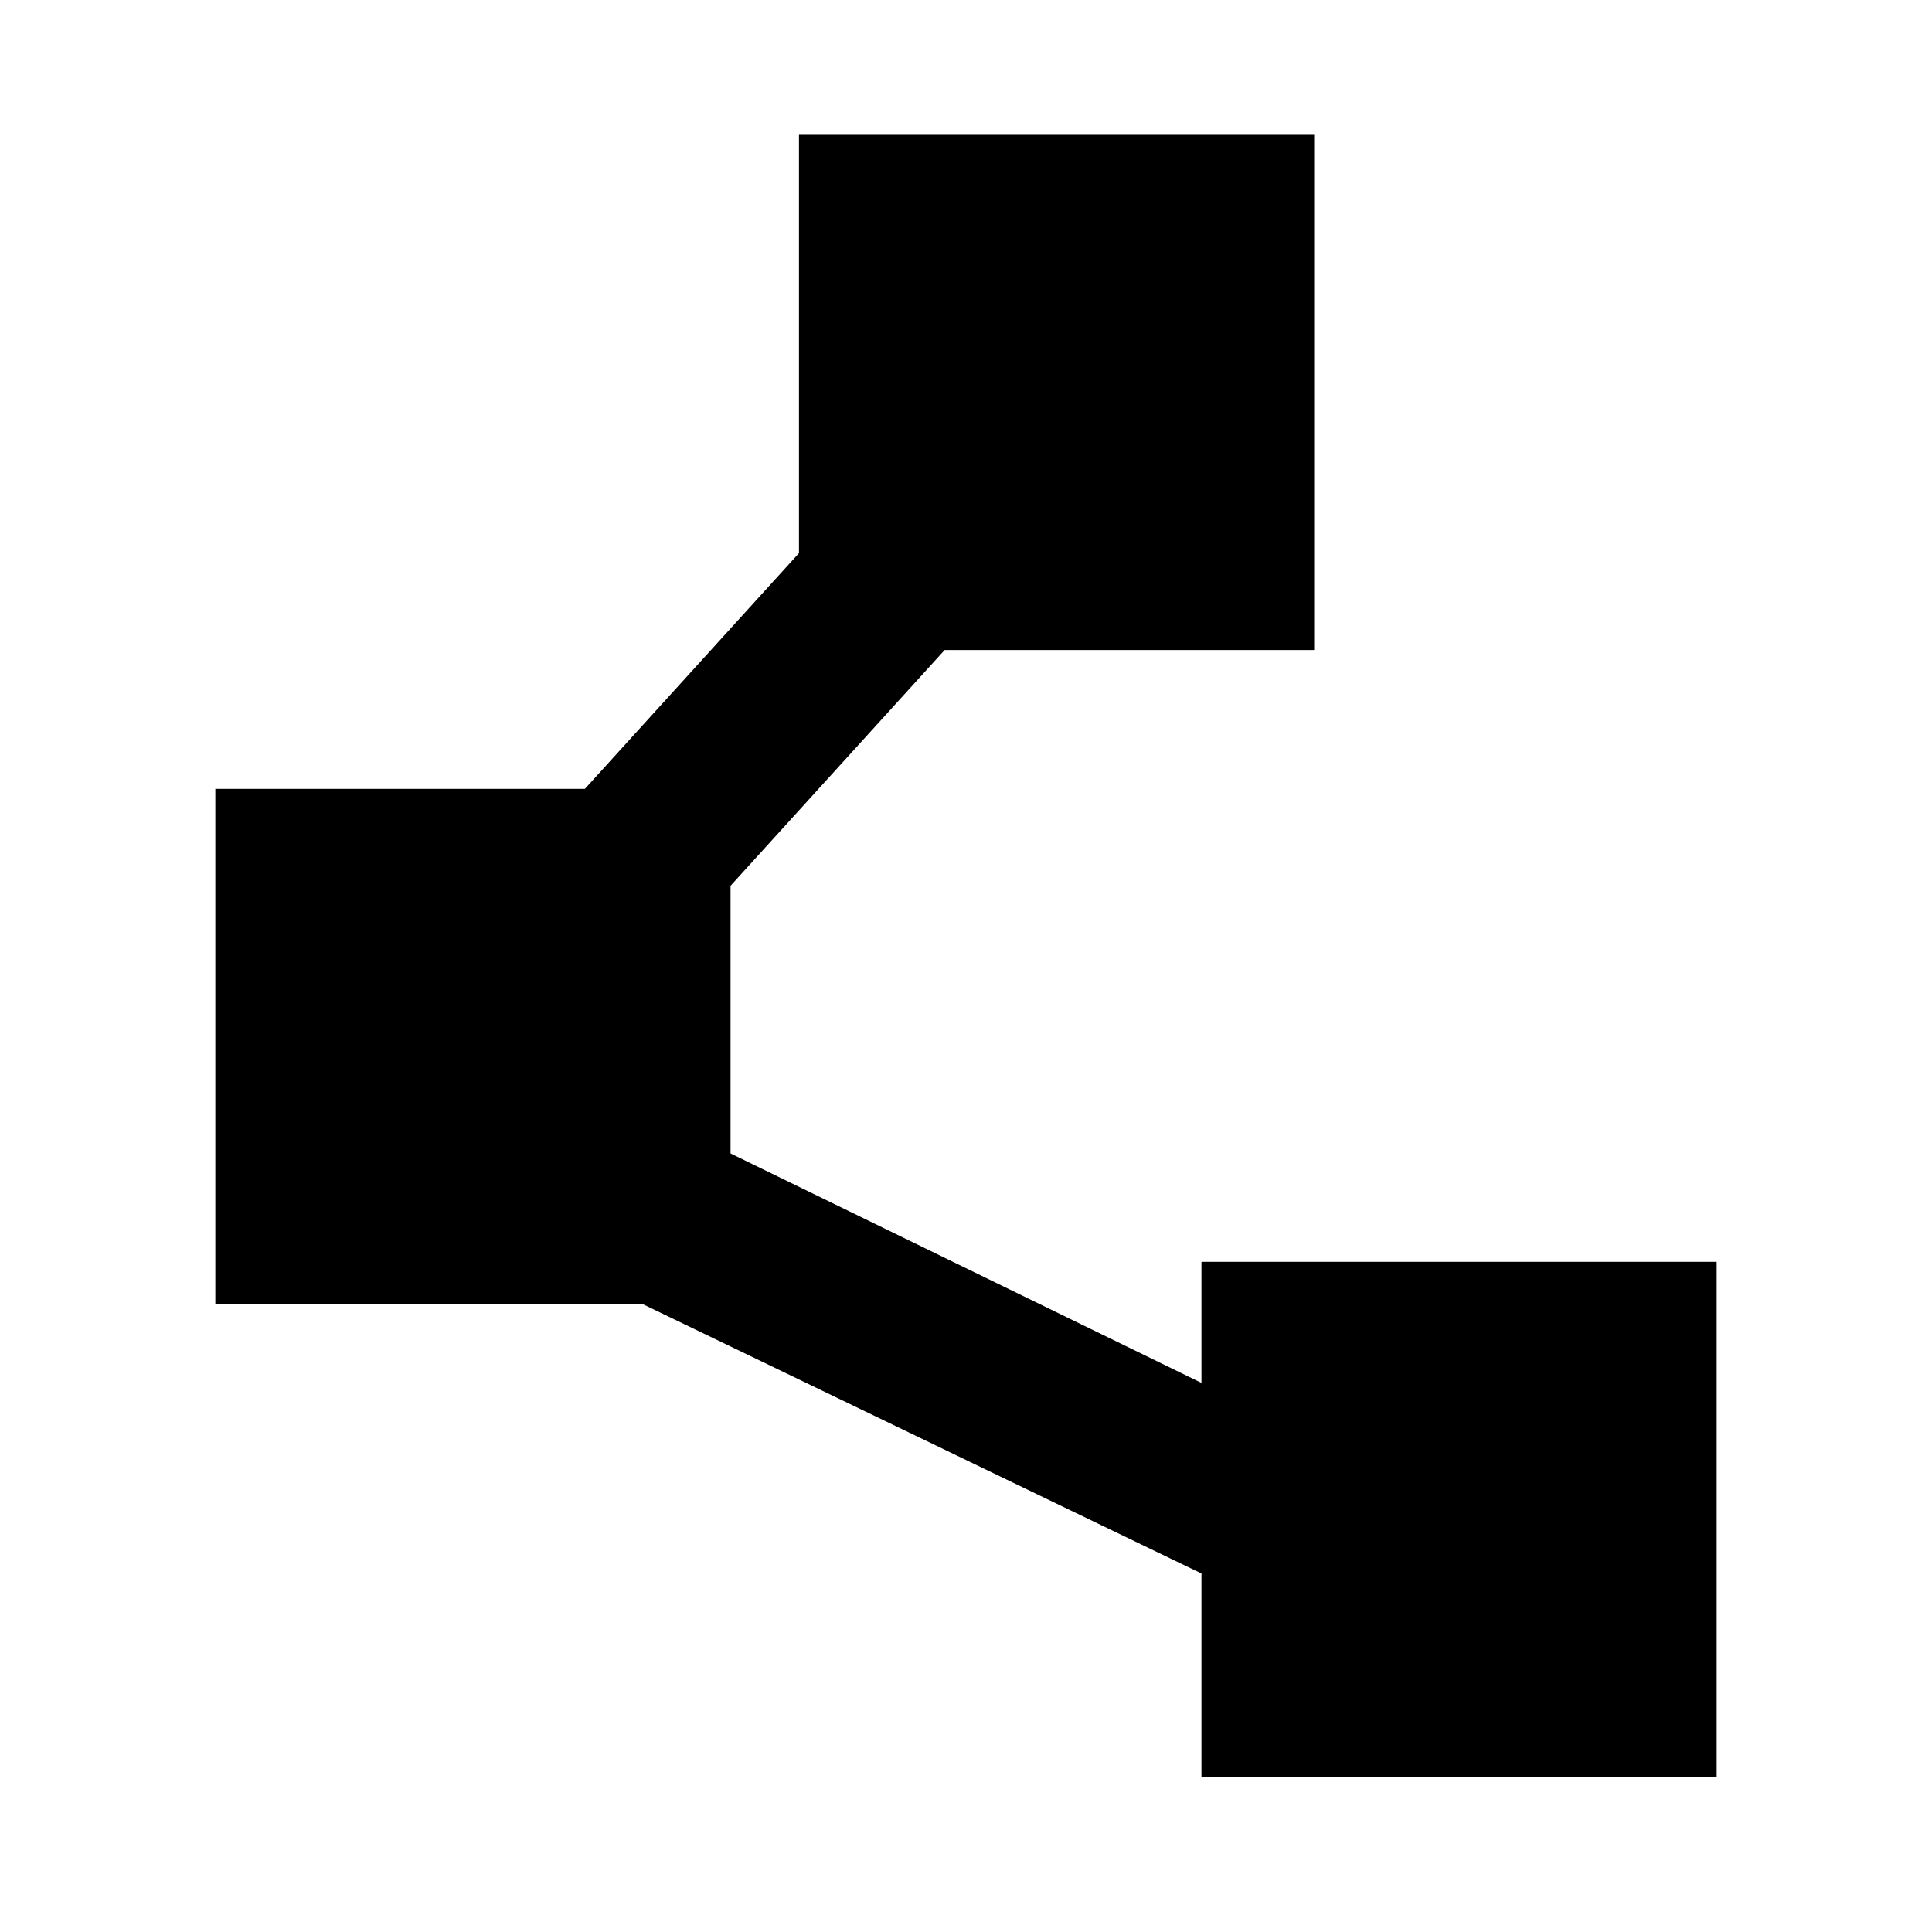 <svg xmlns="http://www.w3.org/2000/svg" height="24" viewBox="0 -960 960 960" width="24"><path d="M597-77v-101.15L319.31-312H107v-256h183.62L397-685.15V-893h256v256H469.38L363-519.85v133l234 114.01V-333h256v256H597Z"/></svg>